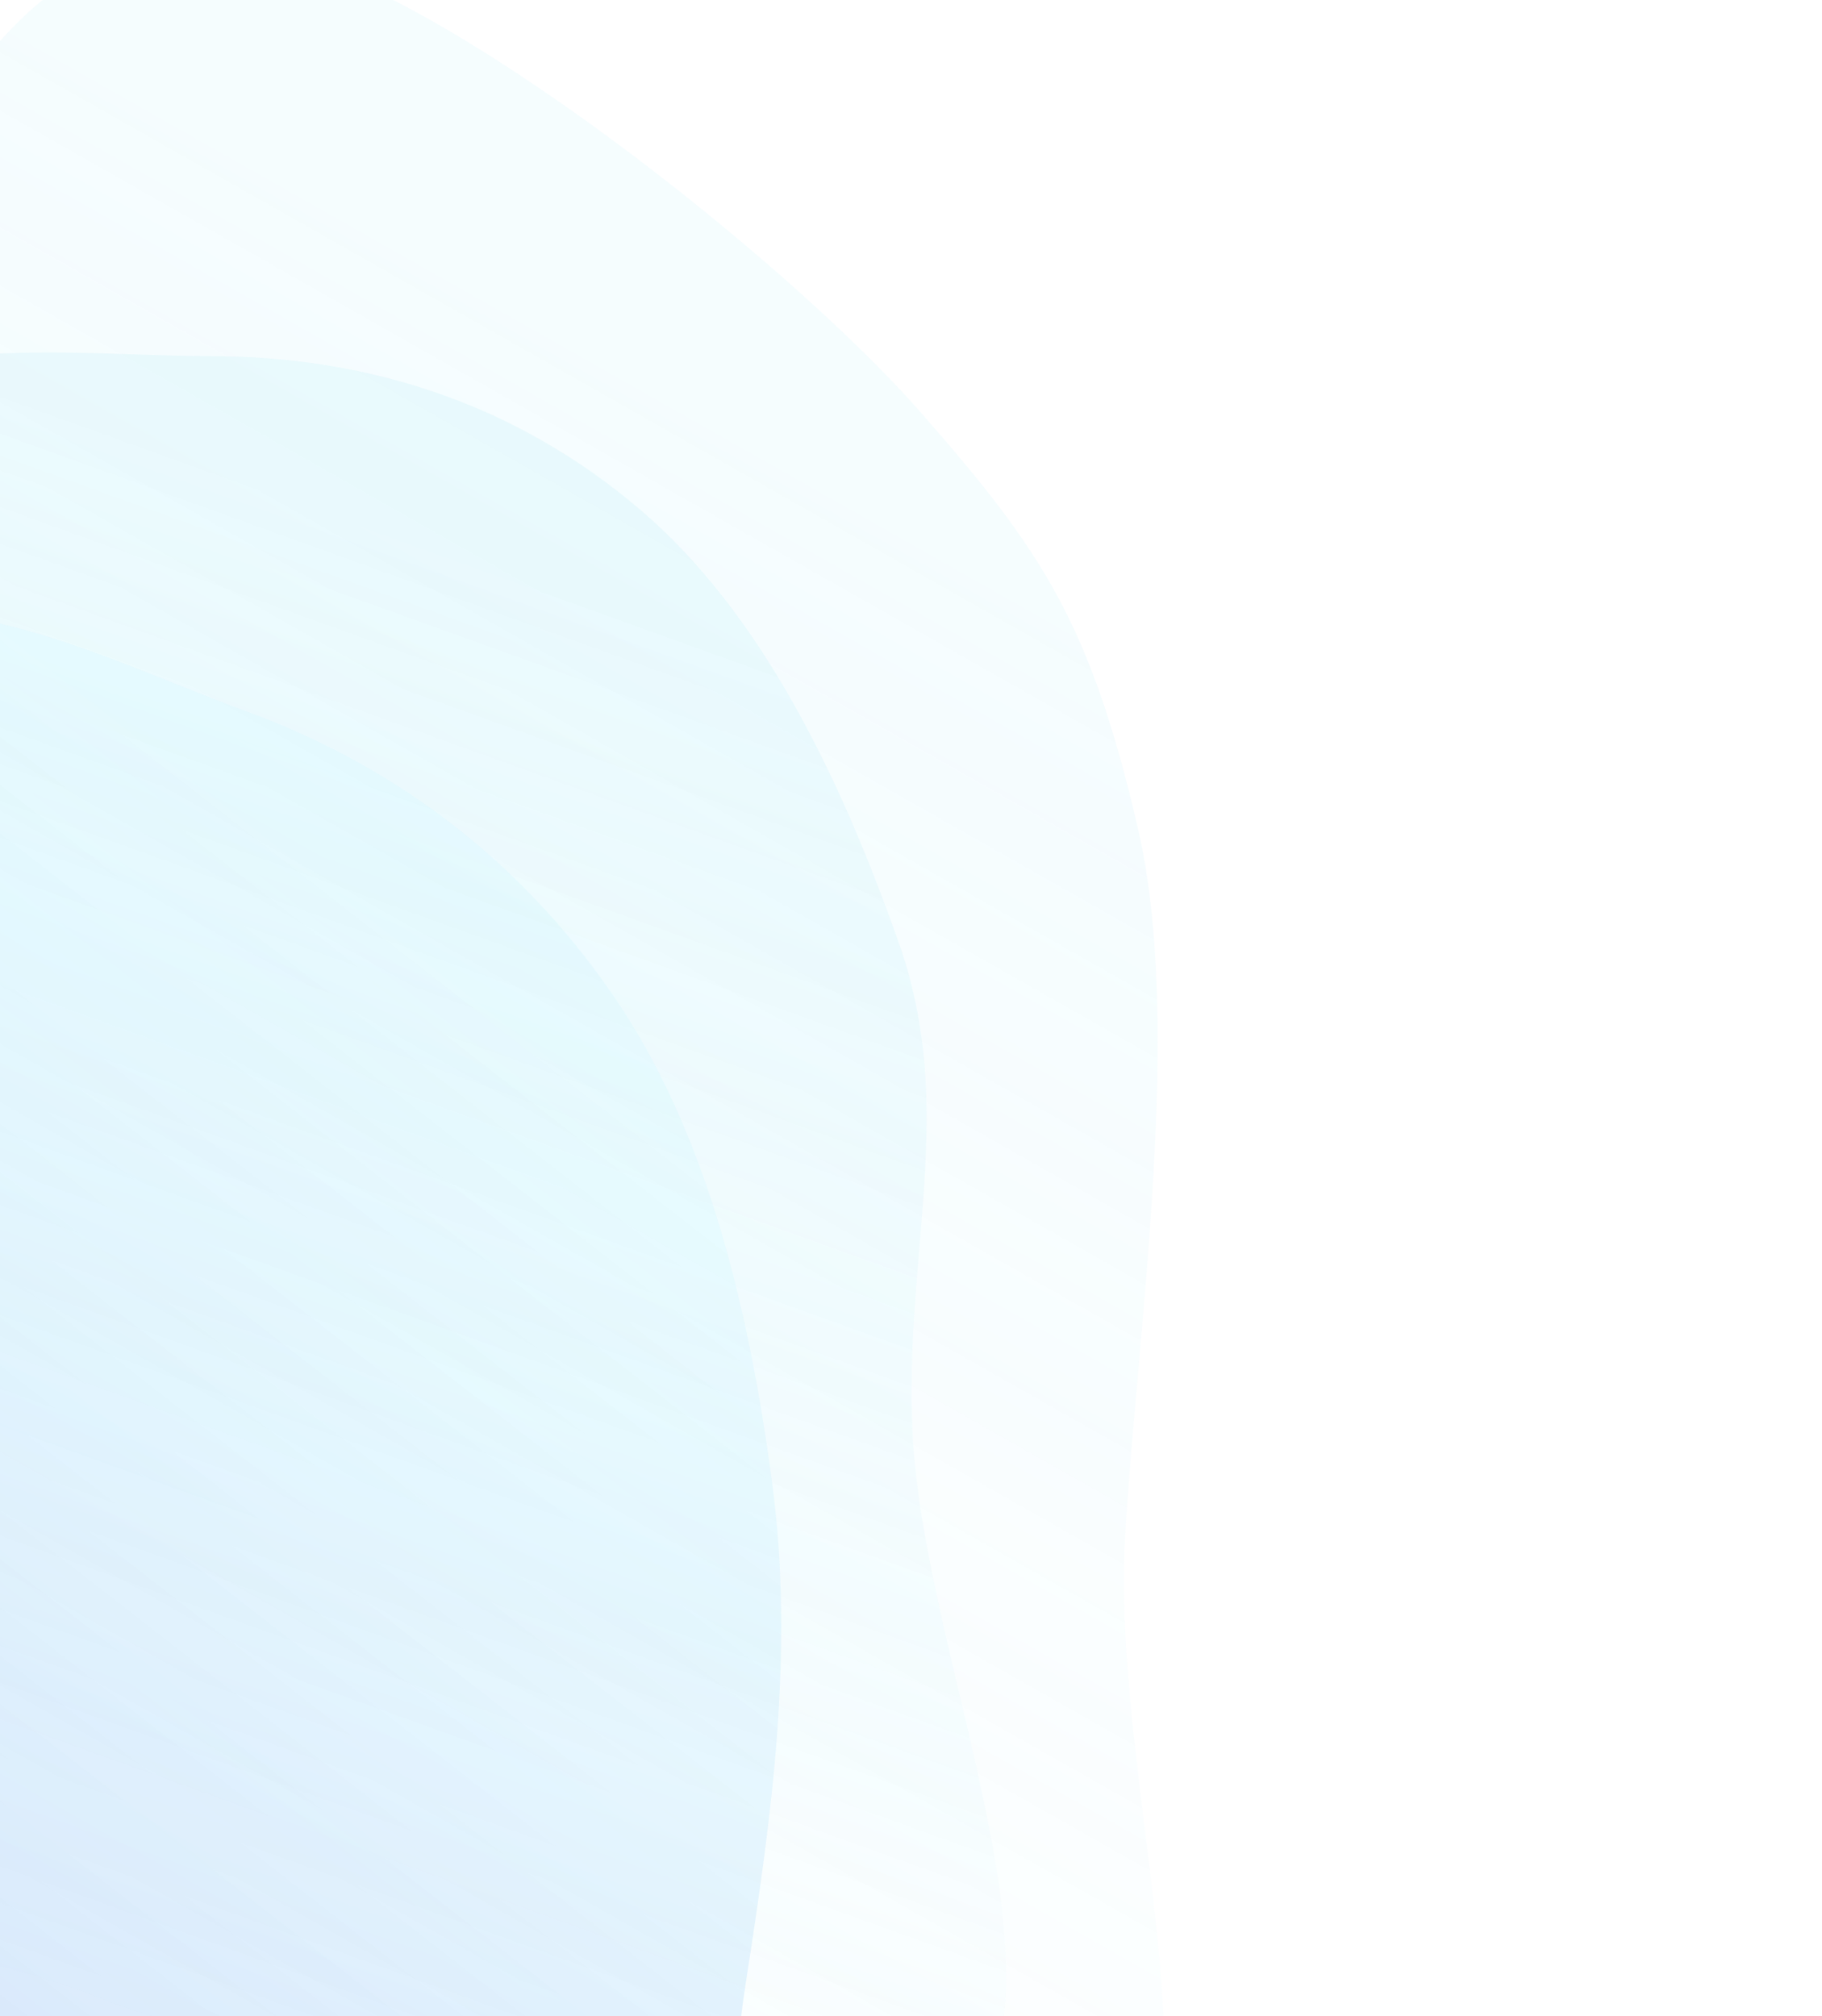 <svg width="507" height="561" viewBox="0 0 507 561" fill="none" xmlns="http://www.w3.org/2000/svg">
<g opacity="0.8">
<path fill-rule="evenodd" clip-rule="evenodd" d="M75.21 -13.042C122.75 -4.068 219.214 72.611 255.972 114.486C290.132 153.401 303.345 173.375 316.648 230.471C329.408 285.234 316.321 371.28 313.062 428.142C308.886 501.013 347.413 603.912 301.342 642.419C253.948 682.032 195.17 610.274 140.579 590.7C104.288 577.688 69.76 567.993 35.505 547.1C-7.116 521.102 -66.481 512.982 -82.919 454.375C-99.333 395.849 -45.849 344.576 -38.468 283.348C-29.384 207.988 -73.489 115.697 -35.316 59.498C1.653 5.07 20.207 -23.425 75.21 -13.042Z" fill="url(#paint0_linear_84_177)" fill-opacity="0.3"/>
<path fill-rule="evenodd" clip-rule="evenodd" d="M58.787 99.081C100.896 99.165 142.55 111.406 178.293 141.952C211.51 170.339 233.461 215.03 250.219 262.677C266.293 308.379 251.576 348.601 253.927 398.742C256.94 463.001 302.318 554.069 265.81 595.173C228.255 637.457 170.664 584.427 121.463 576.244C88.758 570.804 57.883 567.972 26.227 555.324C-13.162 539.587 -65.464 542.175 -85.082 493.72C-104.672 445.332 -62.891 391.882 -62.059 337.258C-61.036 270.028 -107.755 196.692 -79.72 141.439C-52.57 87.929 10.067 98.984 58.787 99.081Z" fill="url(#paint1_linear_84_177)" fill-opacity="0.4"/>
<path opacity="0.4" fill-rule="evenodd" clip-rule="evenodd" d="M68.371 197.848C107.365 212.119 143.644 237.401 170.997 277.499C196.416 314.762 208.325 363.201 214.867 412.603C221.14 459.987 214.688 505.694 207.414 552.53C198.09 612.553 208.194 697.739 166.626 723.177C123.865 749.345 80.511 681.237 36.476 657.136C7.205 641.117 -20.863 628.11 -47.803 605.824C-81.325 578.094 -130.264 562.842 -139.303 511.734C-148.329 460.696 -99.547 425.7 -88.479 375.821C-74.856 314.431 -104.309 231.341 -67.923 190.054C-32.684 150.069 23.257 181.336 68.371 197.848Z" fill="url(#paint2_linear_84_177)" fill-opacity="0.6"/>
</g>
<defs>
<linearGradient id="paint0_linear_84_177" x1="-23.688" y1="561.04" x2="221.351" y2="128.828" gradientUnits="userSpaceOnUse">
<stop stop-color="#9EE6F7" stop-opacity="0"/>
<stop offset="1" stop-color="#9EE6F7" stop-opacity="0.46"/>
</linearGradient>
<linearGradient id="paint1_linear_84_177" x1="-34.284" y1="573.343" x2="118.695" y2="148.941" gradientUnits="userSpaceOnUse">
<stop stop-color="#9EE6F7" stop-opacity="0"/>
<stop offset="1" stop-color="#9EE6F7" stop-opacity="0.46"/>
</linearGradient>
<linearGradient id="paint2_linear_84_177" x1="-107.256" y1="601.973" x2="140.281" y2="283.916" gradientUnits="userSpaceOnUse">
<stop stop-color="#005AE2"/>
<stop offset="1" stop-color="#73E6FF" stop-opacity="0.38"/>
</linearGradient>
</defs>
</svg>

